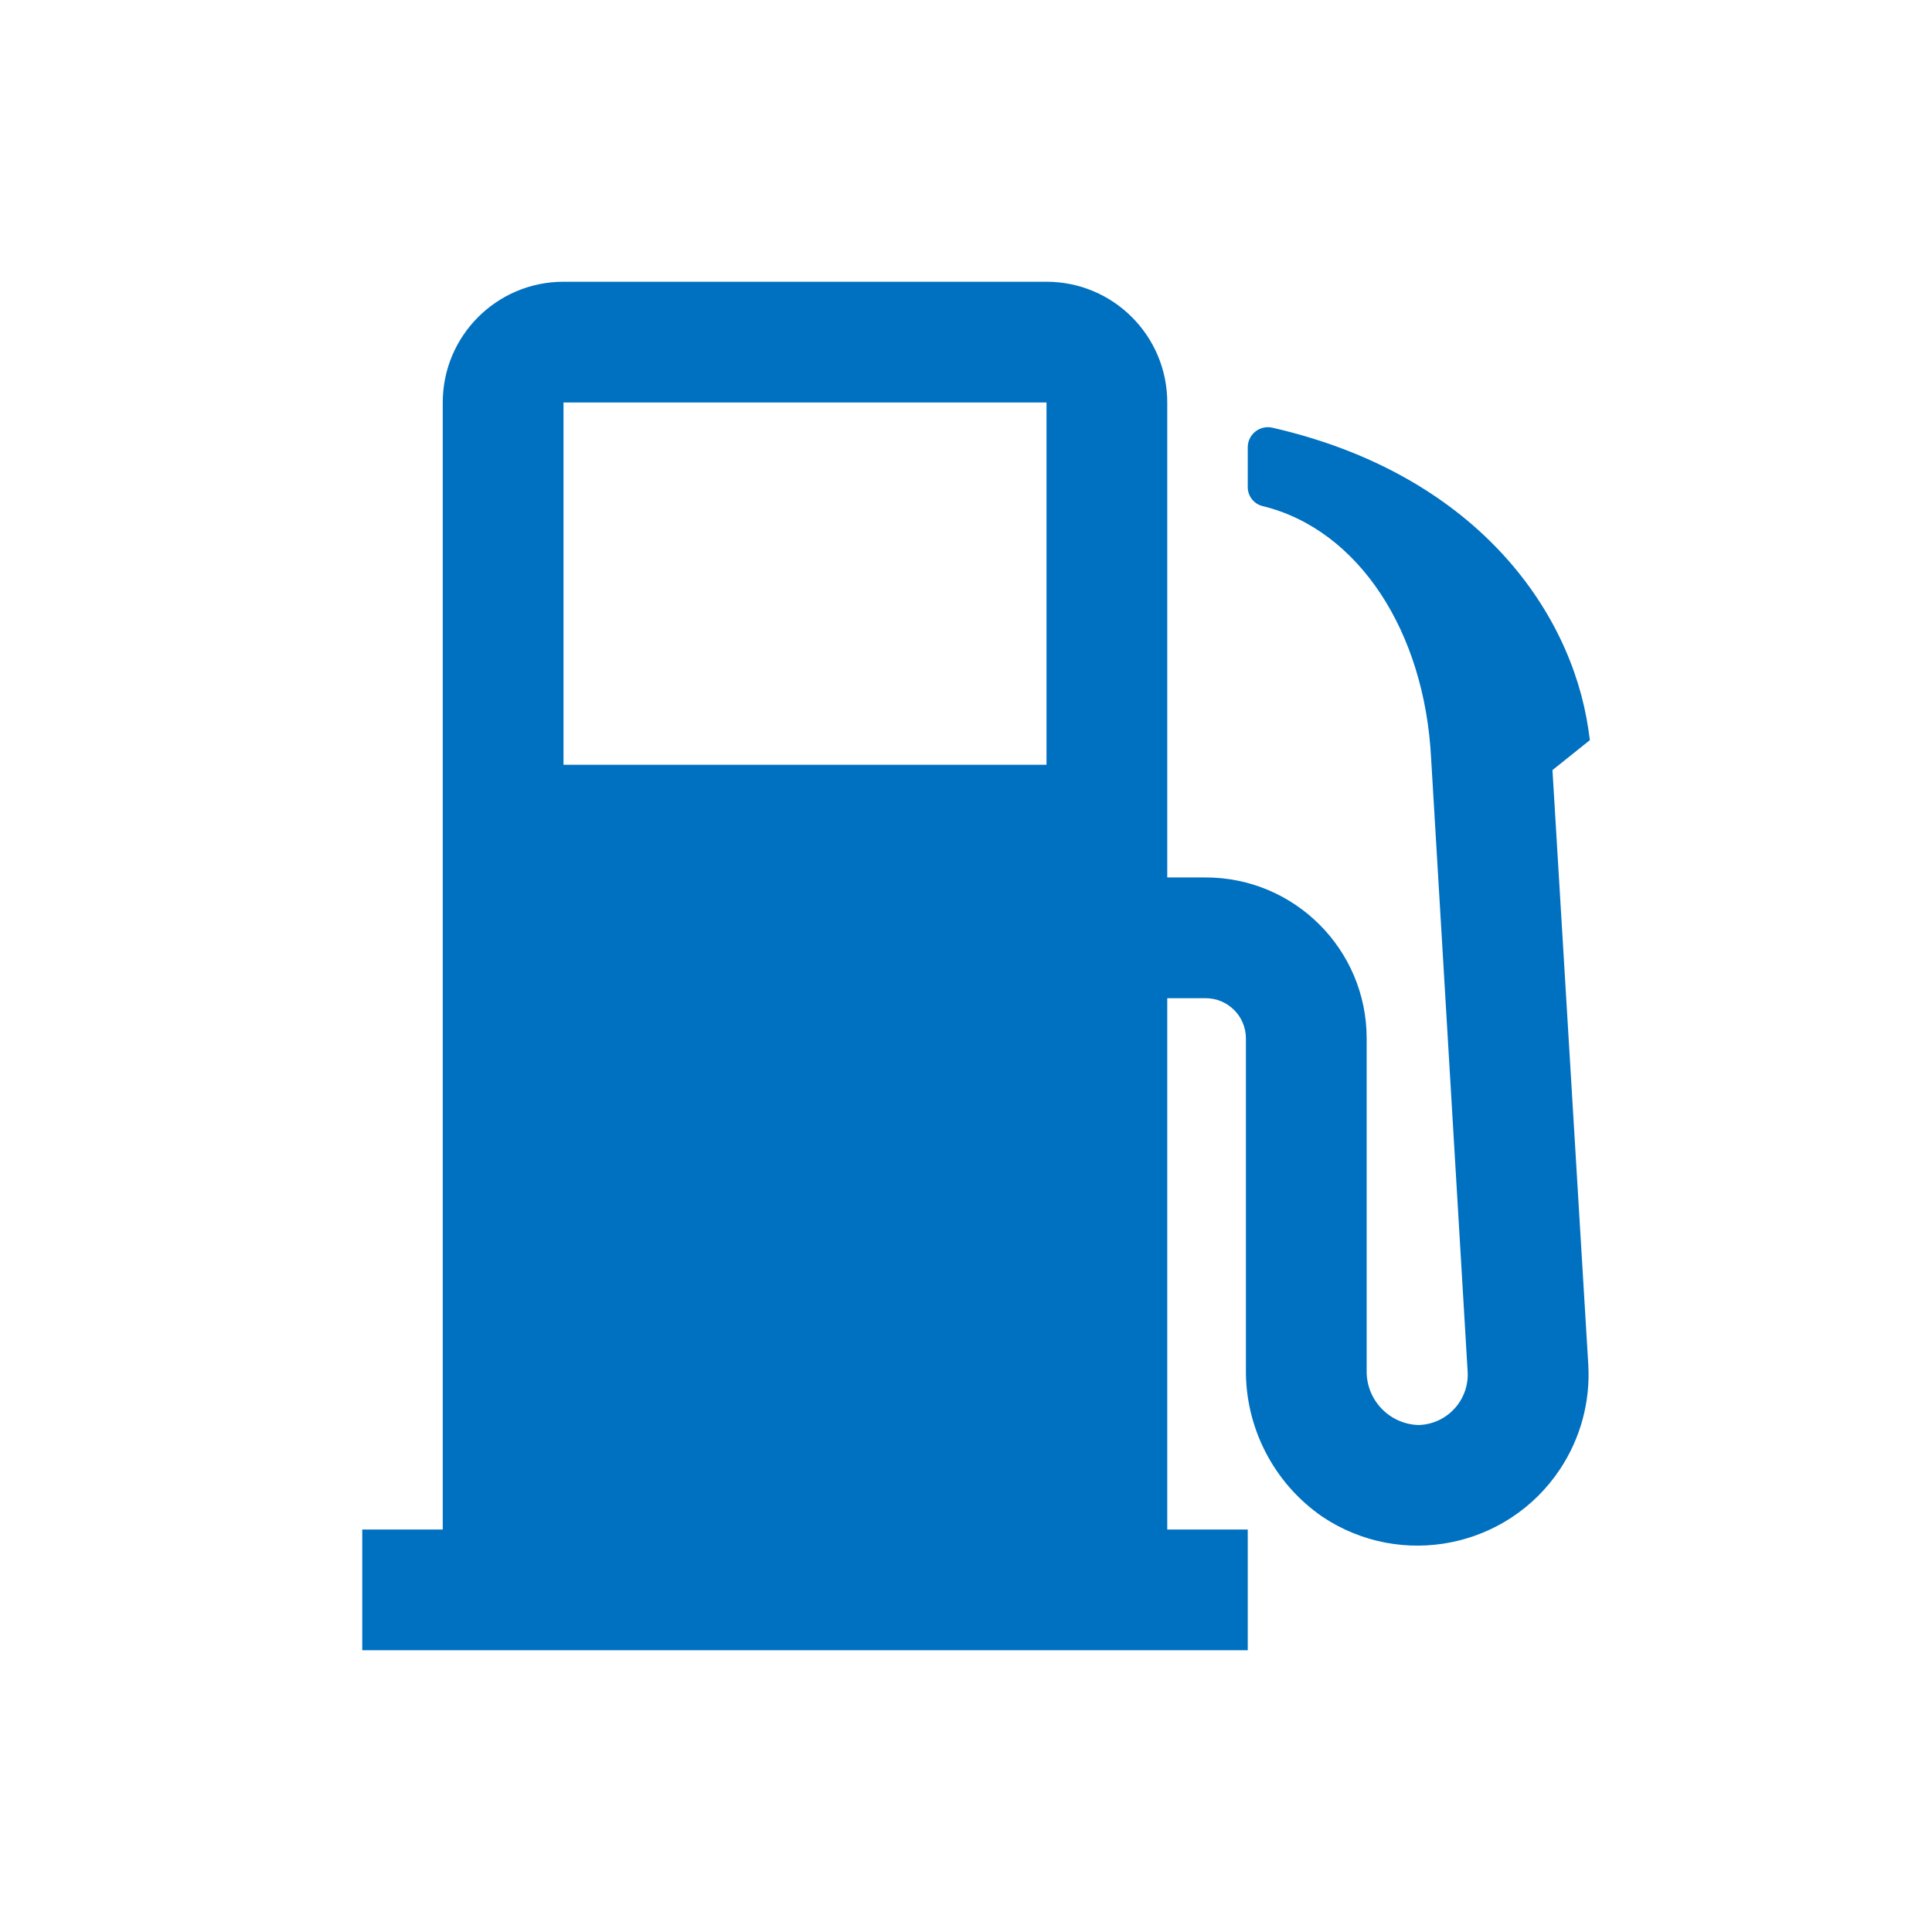 <svg width="96" height="96" xmlns="http://www.w3.org/2000/svg" xmlns:xlink="http://www.w3.org/1999/xlink" overflow="hidden"><defs><clipPath id="clip0"><rect x="484" y="222" width="96" height="96"/></clipPath></defs><g clip-path="url(#clip0)" transform="translate(-484 -222)"><path d="M561.141 260.265 563 258.778 562.921 258.214C562.035 252.235 557.221 245.529 547.206 243.249 546.666 243.135 546.135 243.481 546.021 244.022 546.007 244.09 546 244.159 546 244.229L546 246.222C546.008 246.672 546.324 247.057 546.763 247.153 551.516 248.326 554.795 253.393 555.112 259.688L556.926 290.152C557.008 291.535 555.954 292.723 554.57 292.805 554.561 292.806 554.551 292.807 554.542 292.807L554.434 292.807C552.999 292.735 551.881 291.536 551.909 290.1L551.909 273.6C551.909 269.182 548.327 265.6 543.909 265.6L542 265.6 542 242C542 238.686 539.314 236 536 236L512 236C508.686 236 506 238.686 506 242L506 298 502 298 502 304 546 304 546 298 542 298 542 271.6 543.909 271.6C545.014 271.6 545.909 272.495 545.909 273.6L545.909 289.982C545.86 292.929 547.291 295.704 549.72 297.373 553.626 299.977 558.903 298.922 561.508 295.016 562.535 293.475 563.031 291.641 562.92 289.792ZM512 242 536 242 536 260 512 260Z" fill="#0070C0"/></g></svg>